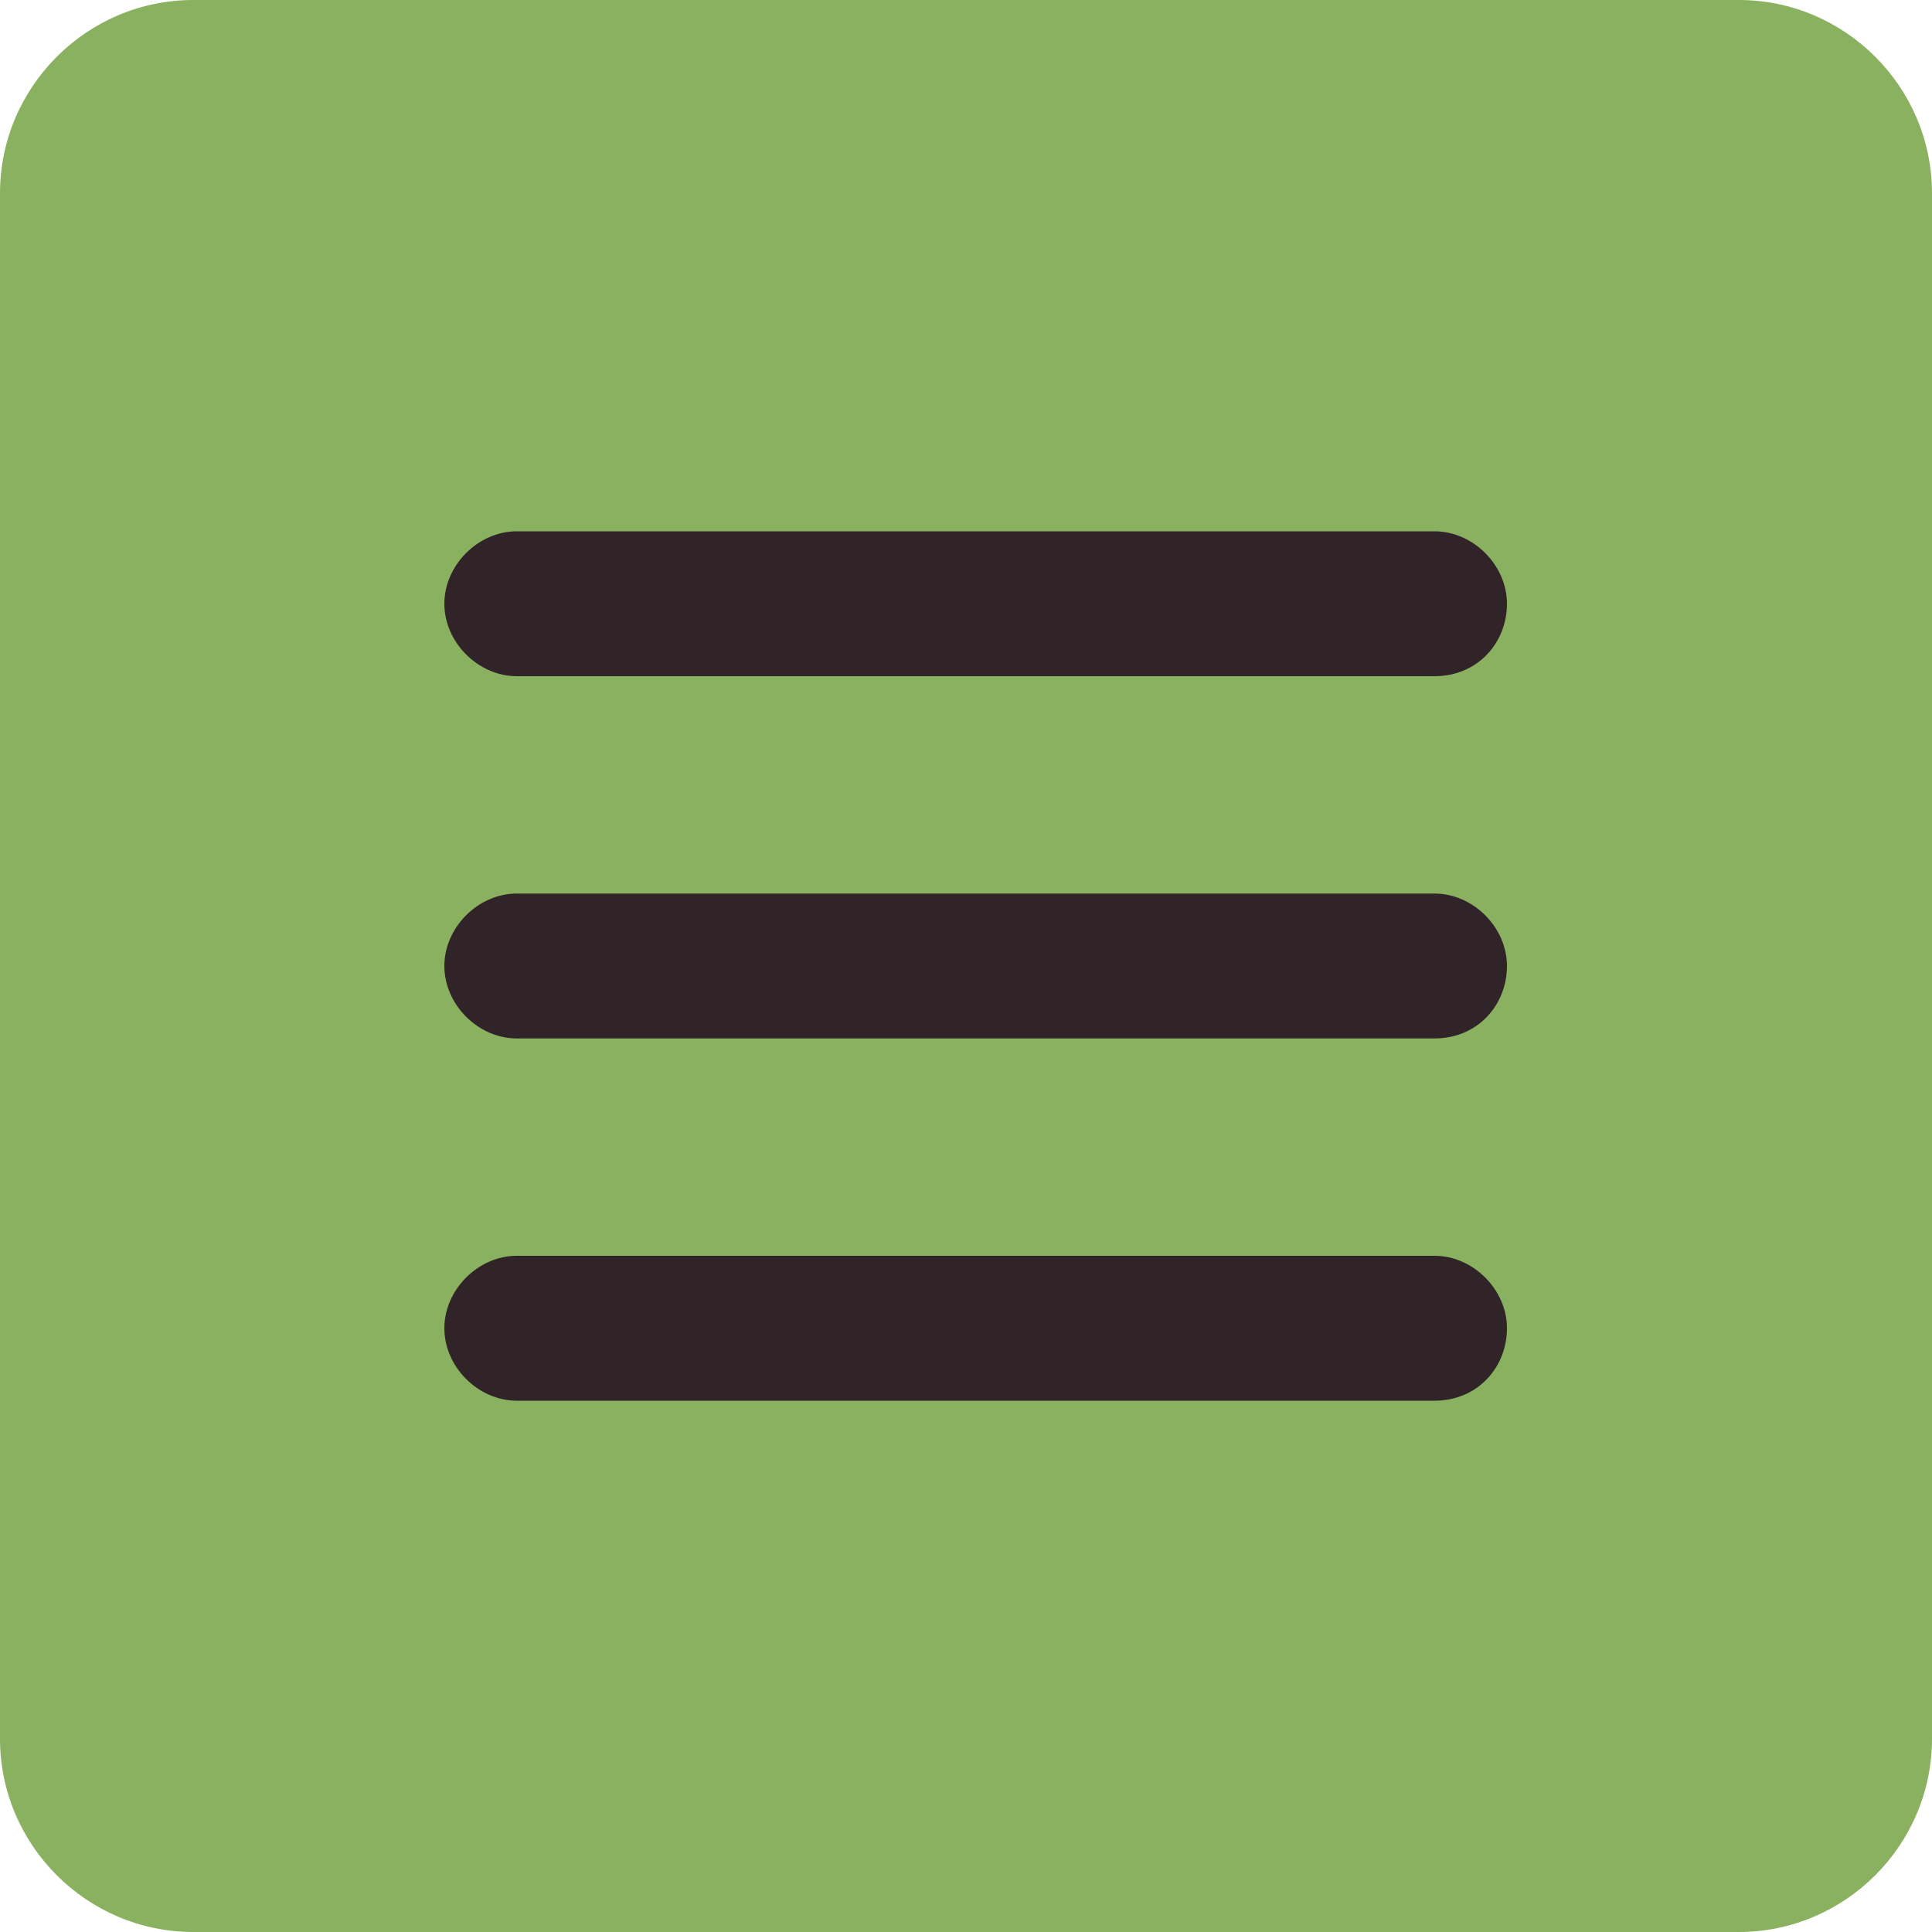 <svg xmlns="http://www.w3.org/2000/svg" width="40" height="40" viewBox="0 0 40 40">

<path fill="#8ab15f" d="M36 40H4c-2.2 0-4-1.8-4-4V4c0-2.2 1.8-4 4-4h32c2.2 0 4 1.8 4 4v32c0 2.2-1.8 4-4 4z"/>
<path fill="#302429" d="M29.7 14h-19c-.8 0-1.5-.7-1.5-1.5s.7-1.5 1.5-1.5h19c.8 0 1.5.7 1.5 1.5s-.6 1.5-1.5 1.5zm0 7.5h-19c-.8 0-1.5-.7-1.5-1.5s.7-1.5 1.5-1.5h19c.8 0 1.5.7 1.5 1.5s-.6 1.5-1.5 1.5zm0 7.5h-19c-.8 0-1.5-.7-1.5-1.5s.7-1.5 1.5-1.5h19c.8 0 1.5.7 1.5 1.5s-.6 1.5-1.5 1.5z"/>

</svg>